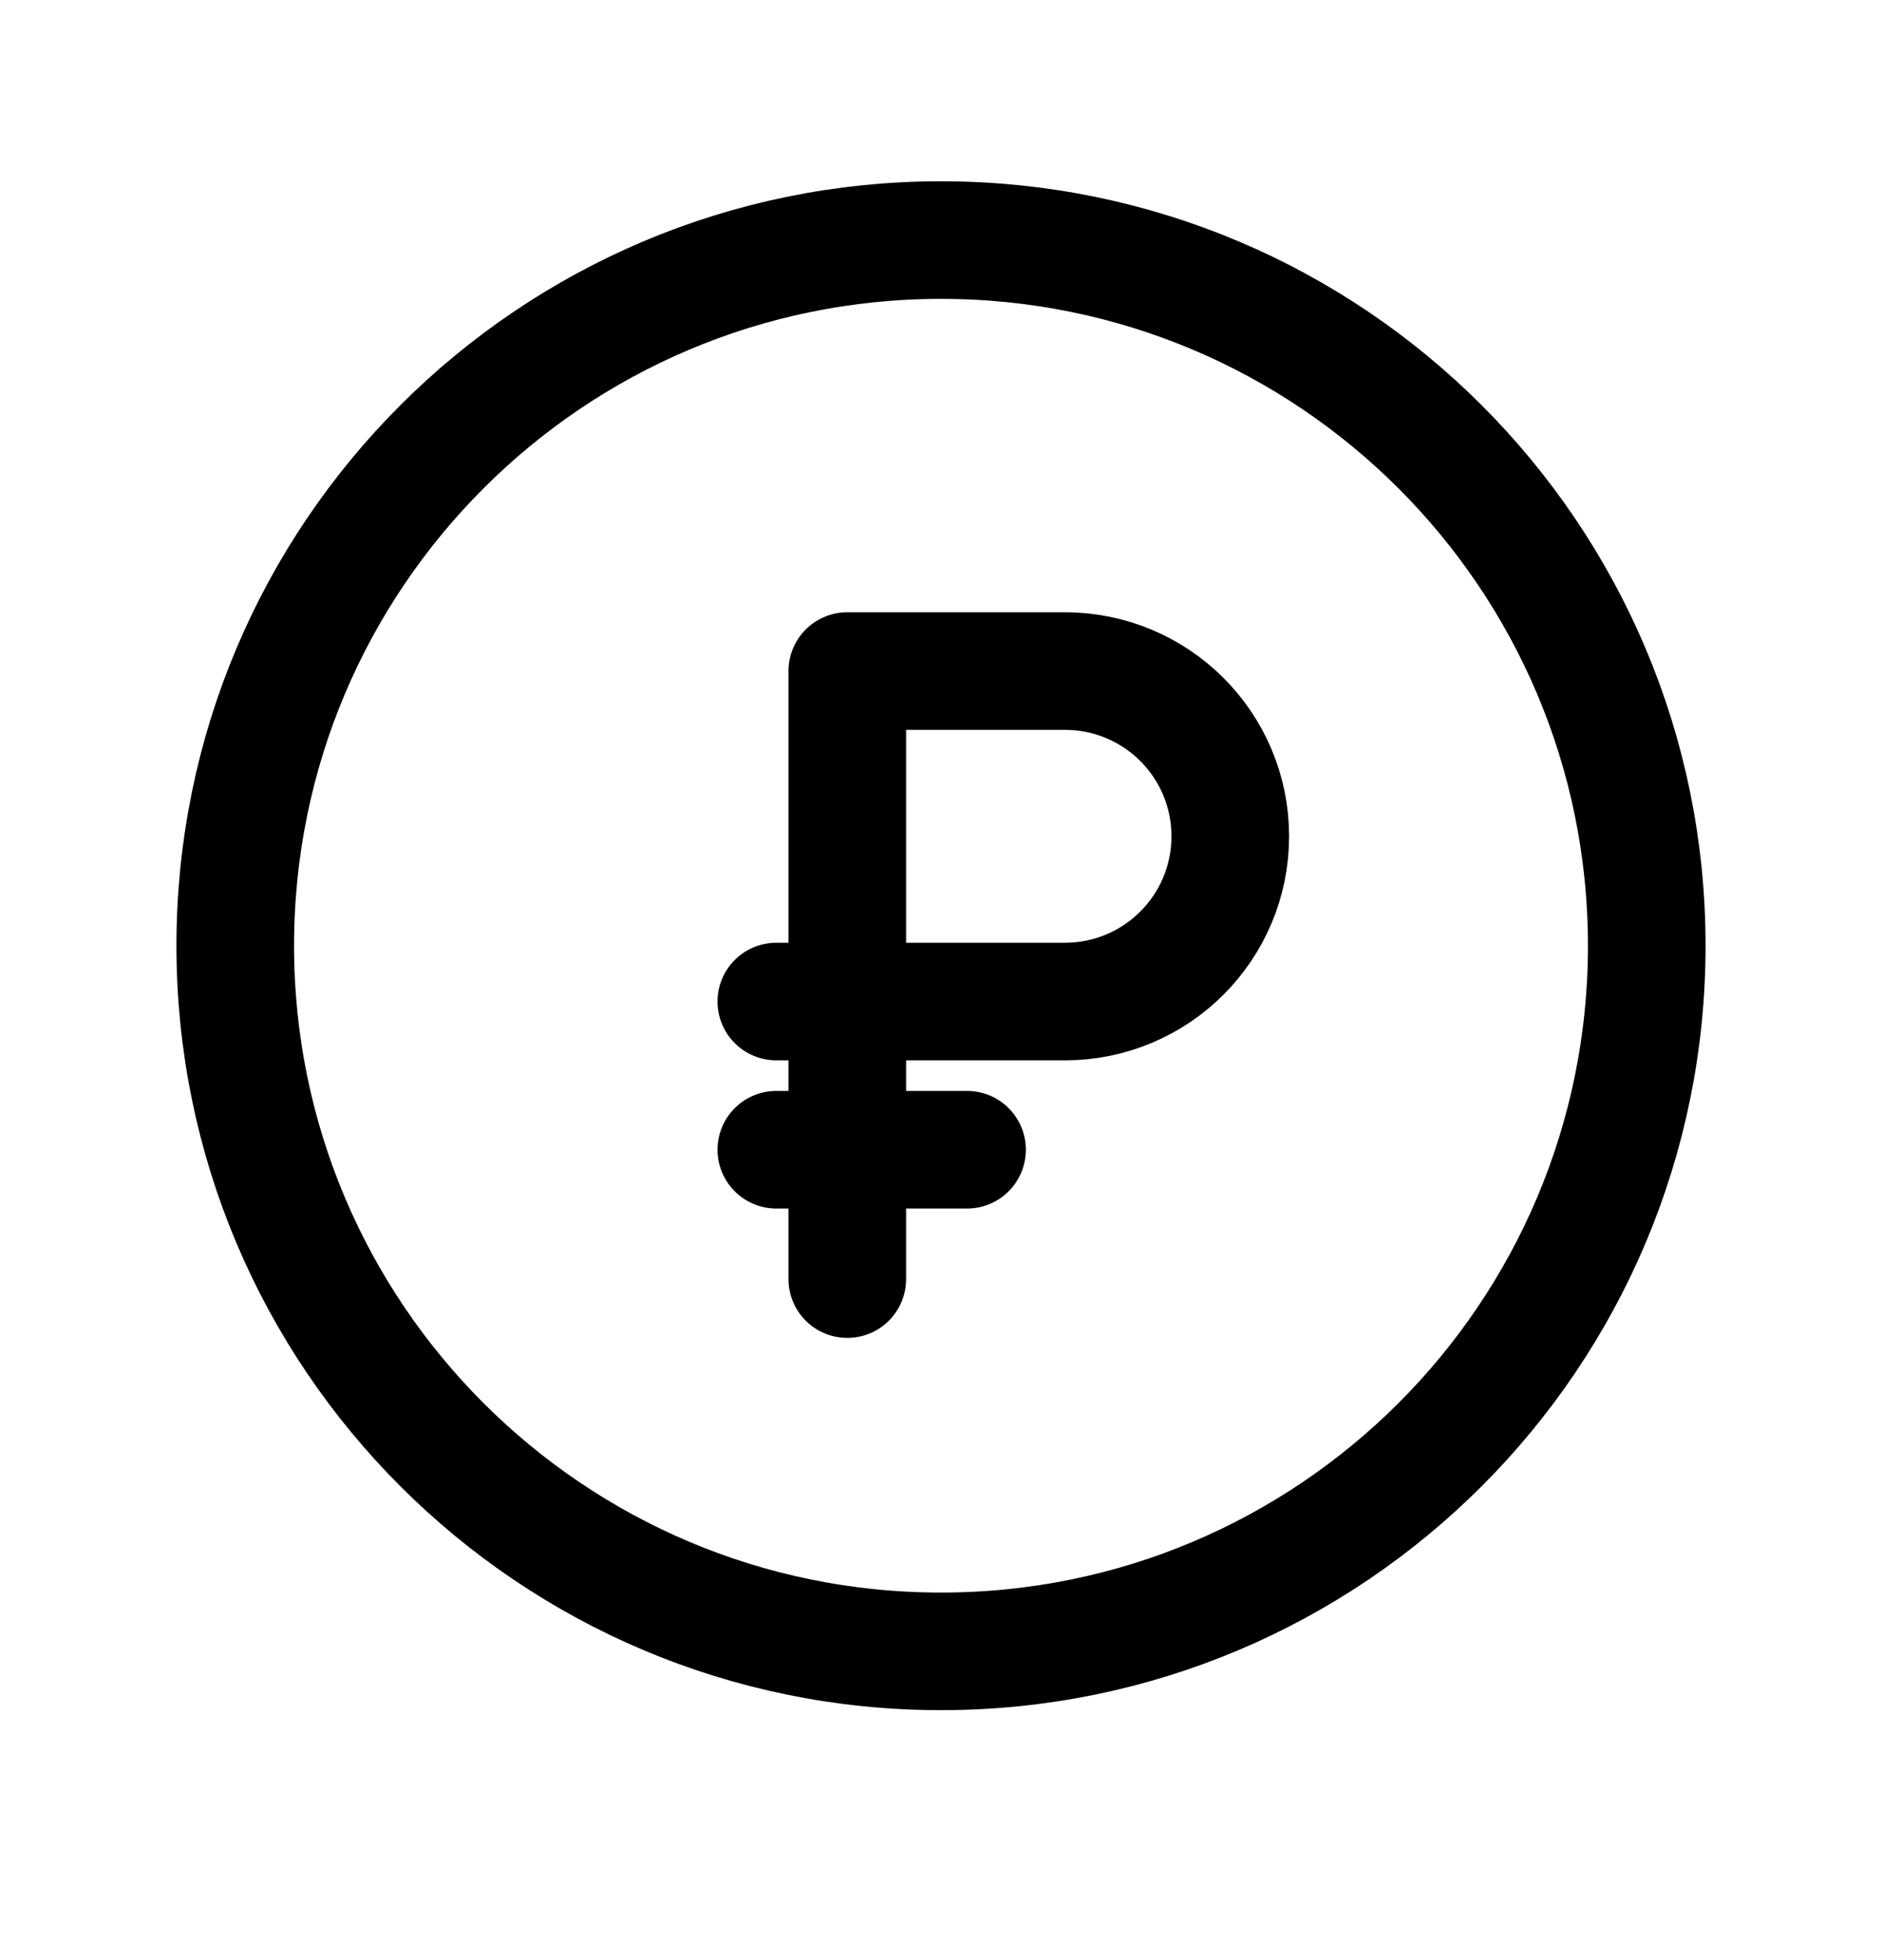 <svg width="24" height="25" viewBox="0 0 24 25" fill="none" xmlns="http://www.w3.org/2000/svg">
<path d="M21 12.062C21 7.092 16.971 3.062 12 3.062C7.029 3.062 3 7.092 3 12.062C3 17.033 7.029 21.062 12 21.062C16.971 21.062 21 17.033 21 12.062Z" stroke="black" stroke-width="1.5" stroke-linecap="round" stroke-linejoin="round"/>
<path d="M10.805 16.314V8.559H13.58C14.745 8.559 15.689 9.502 15.689 10.666C15.689 11.831 14.745 12.774 13.58 12.774H9.9" stroke="black" stroke-width="1.5" stroke-linecap="round" stroke-linejoin="round"/>
<path d="M9.9 14.664H12.332" stroke="black" stroke-width="1.5" stroke-linecap="round" stroke-linejoin="round"/>
</svg>